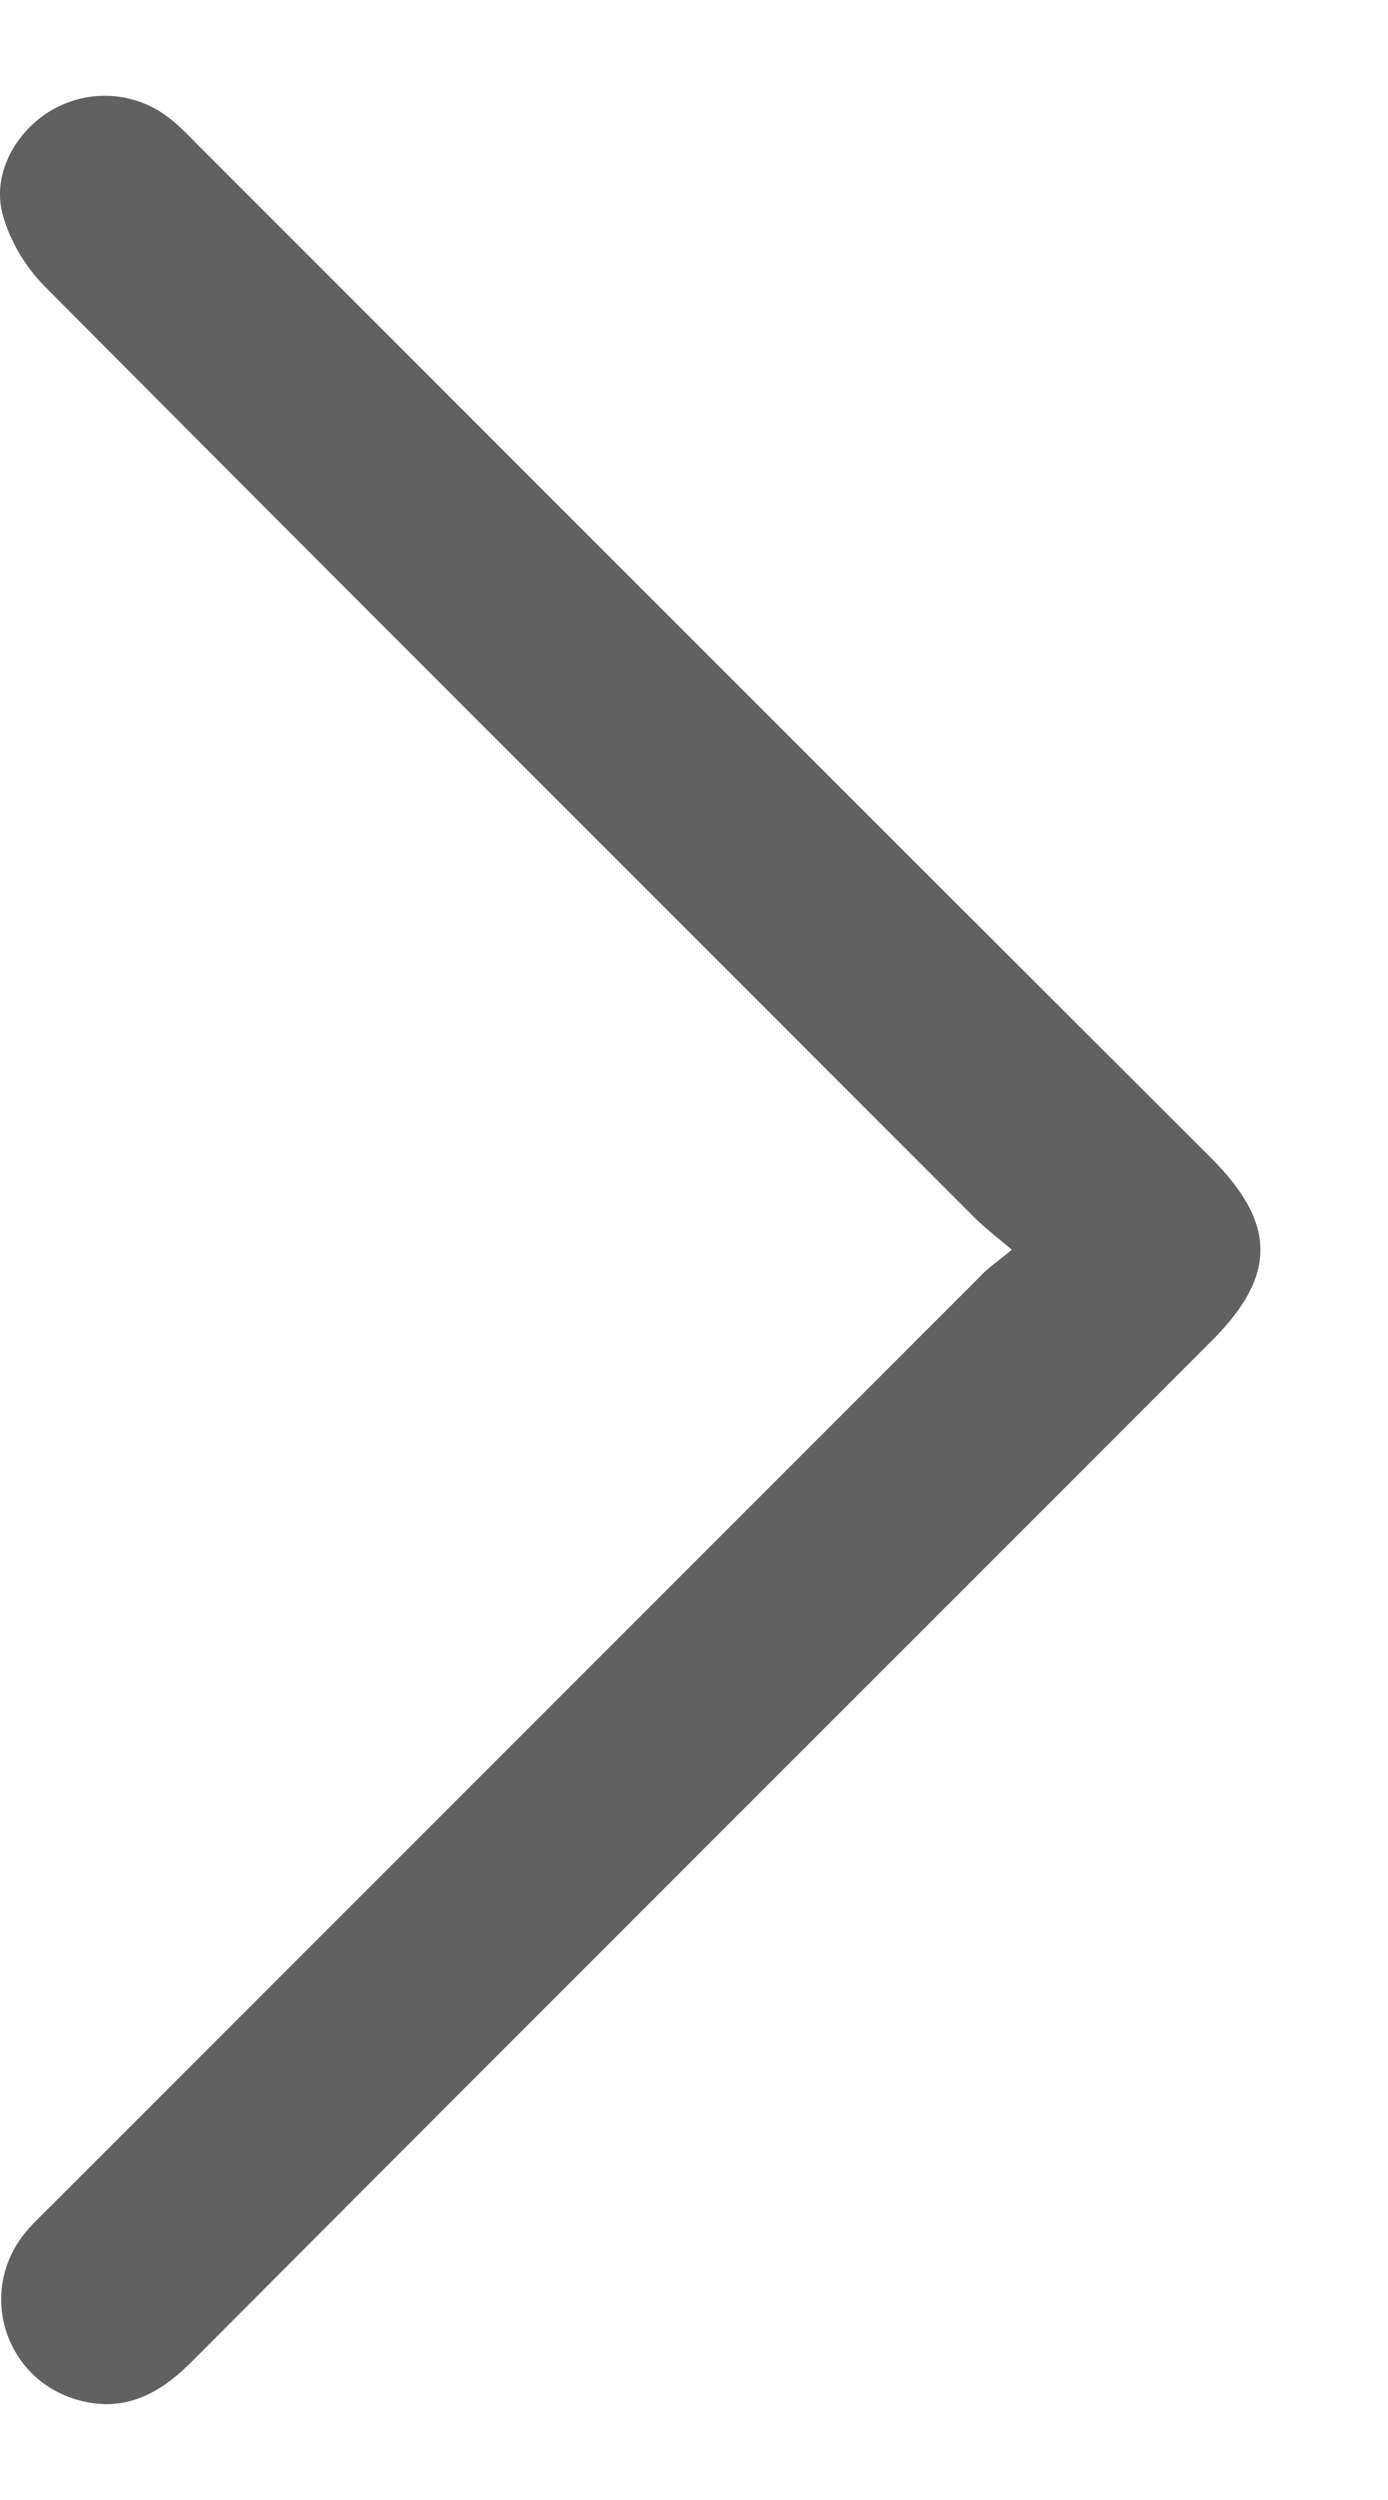 <svg width="5" height="9" viewBox="0 0 5 9" fill="none" xmlns="http://www.w3.org/2000/svg">
<path d="M3.645 4.499C3.585 4.449 3.548 4.42 3.513 4.386C2.396 3.268 1.275 2.151 0.161 1.031C0.092 0.961 0.035 0.867 0.01 0.773C-0.031 0.628 0.057 0.47 0.189 0.395C0.322 0.319 0.488 0.329 0.611 0.426C0.649 0.455 0.68 0.489 0.715 0.524C1.93 1.739 3.145 2.954 4.363 4.169C4.599 4.405 4.599 4.593 4.366 4.826C3.139 6.054 1.911 7.278 0.687 8.506C0.57 8.622 0.441 8.688 0.274 8.638C0.02 8.562 -0.078 8.26 0.082 8.049C0.111 8.011 0.145 7.98 0.18 7.945C1.294 6.831 2.412 5.714 3.526 4.6C3.554 4.568 3.592 4.543 3.645 4.499Z" fill="#616161"/>
</svg>
